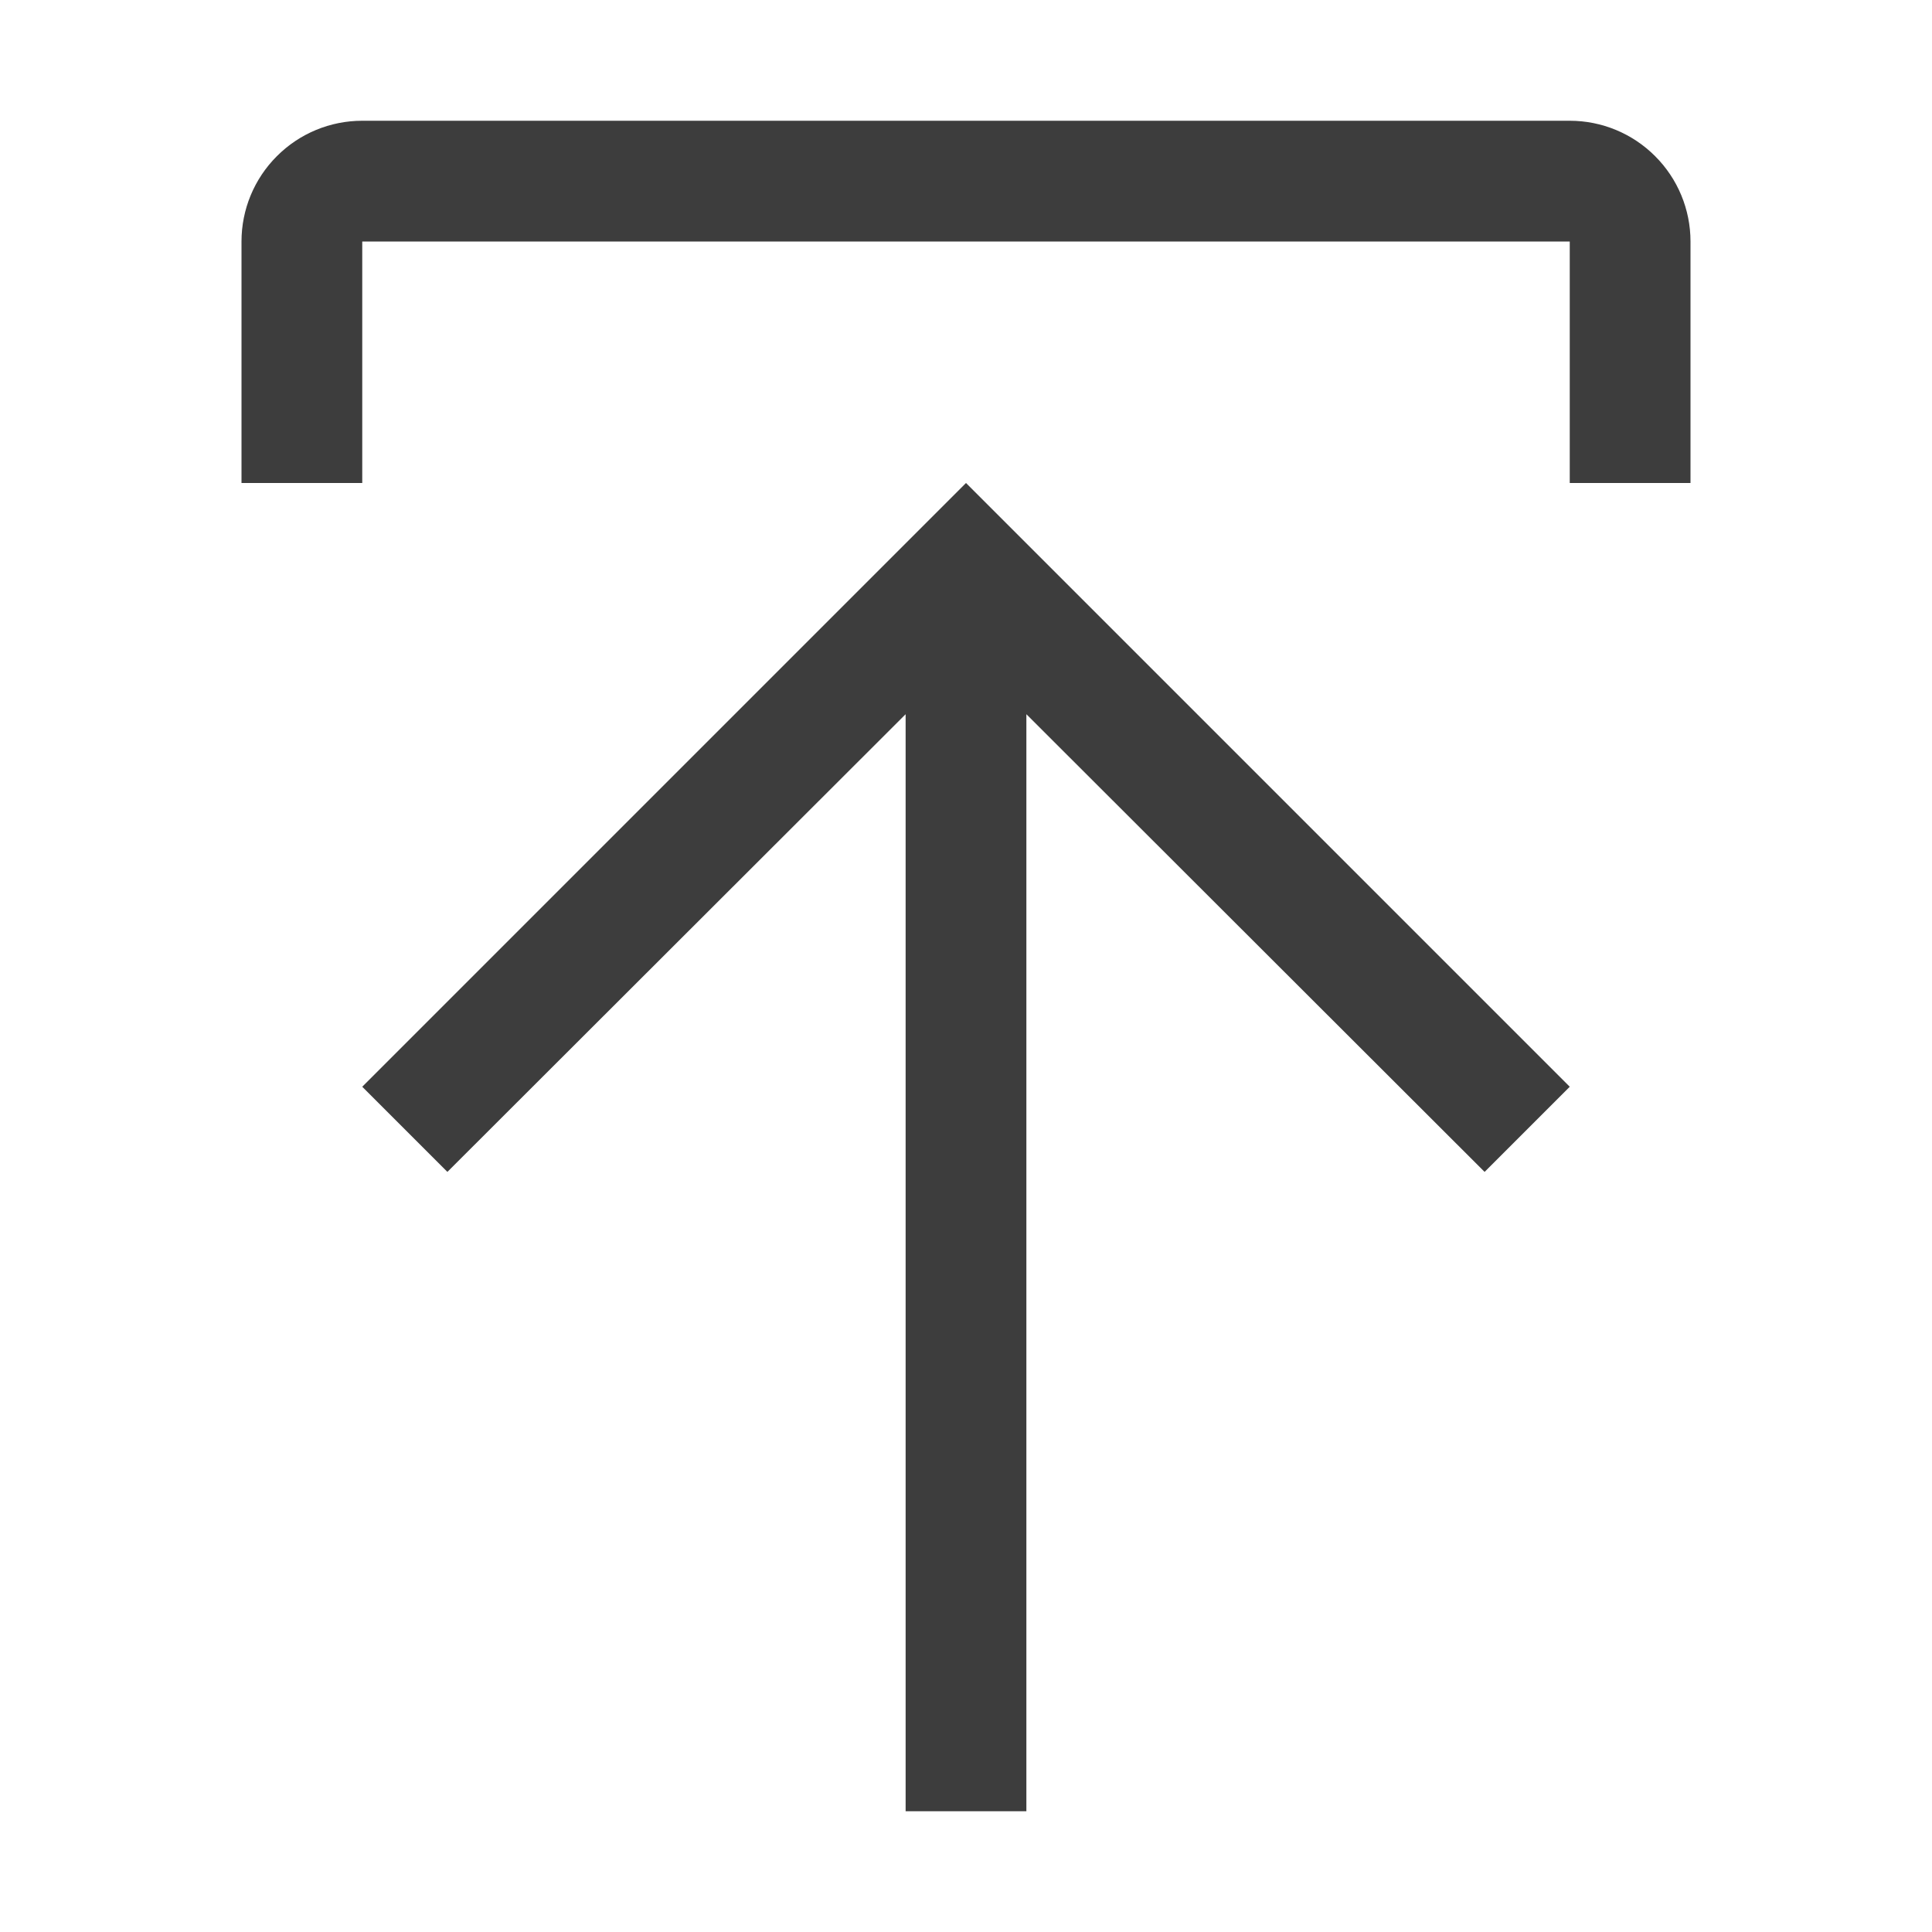 <svg width="28" height="28" viewBox="0 0 28 28" fill="none" xmlns="http://www.w3.org/2000/svg">
<path d="M5.25 15.75L6.484 16.984L13.125 10.351V26.25H14.875V10.351L21.516 16.984L22.75 15.75L14 7L5.25 15.75ZM5.25 7V3.5H22.75V7H24.5V3.5C24.5 3.036 24.316 2.591 23.987 2.263C23.659 1.934 23.214 1.75 22.75 1.75H5.25C4.786 1.75 4.341 1.934 4.013 2.263C3.684 2.591 3.5 3.036 3.5 3.5V7H5.25Z" fill="#3D3D3D"/>
</svg>
